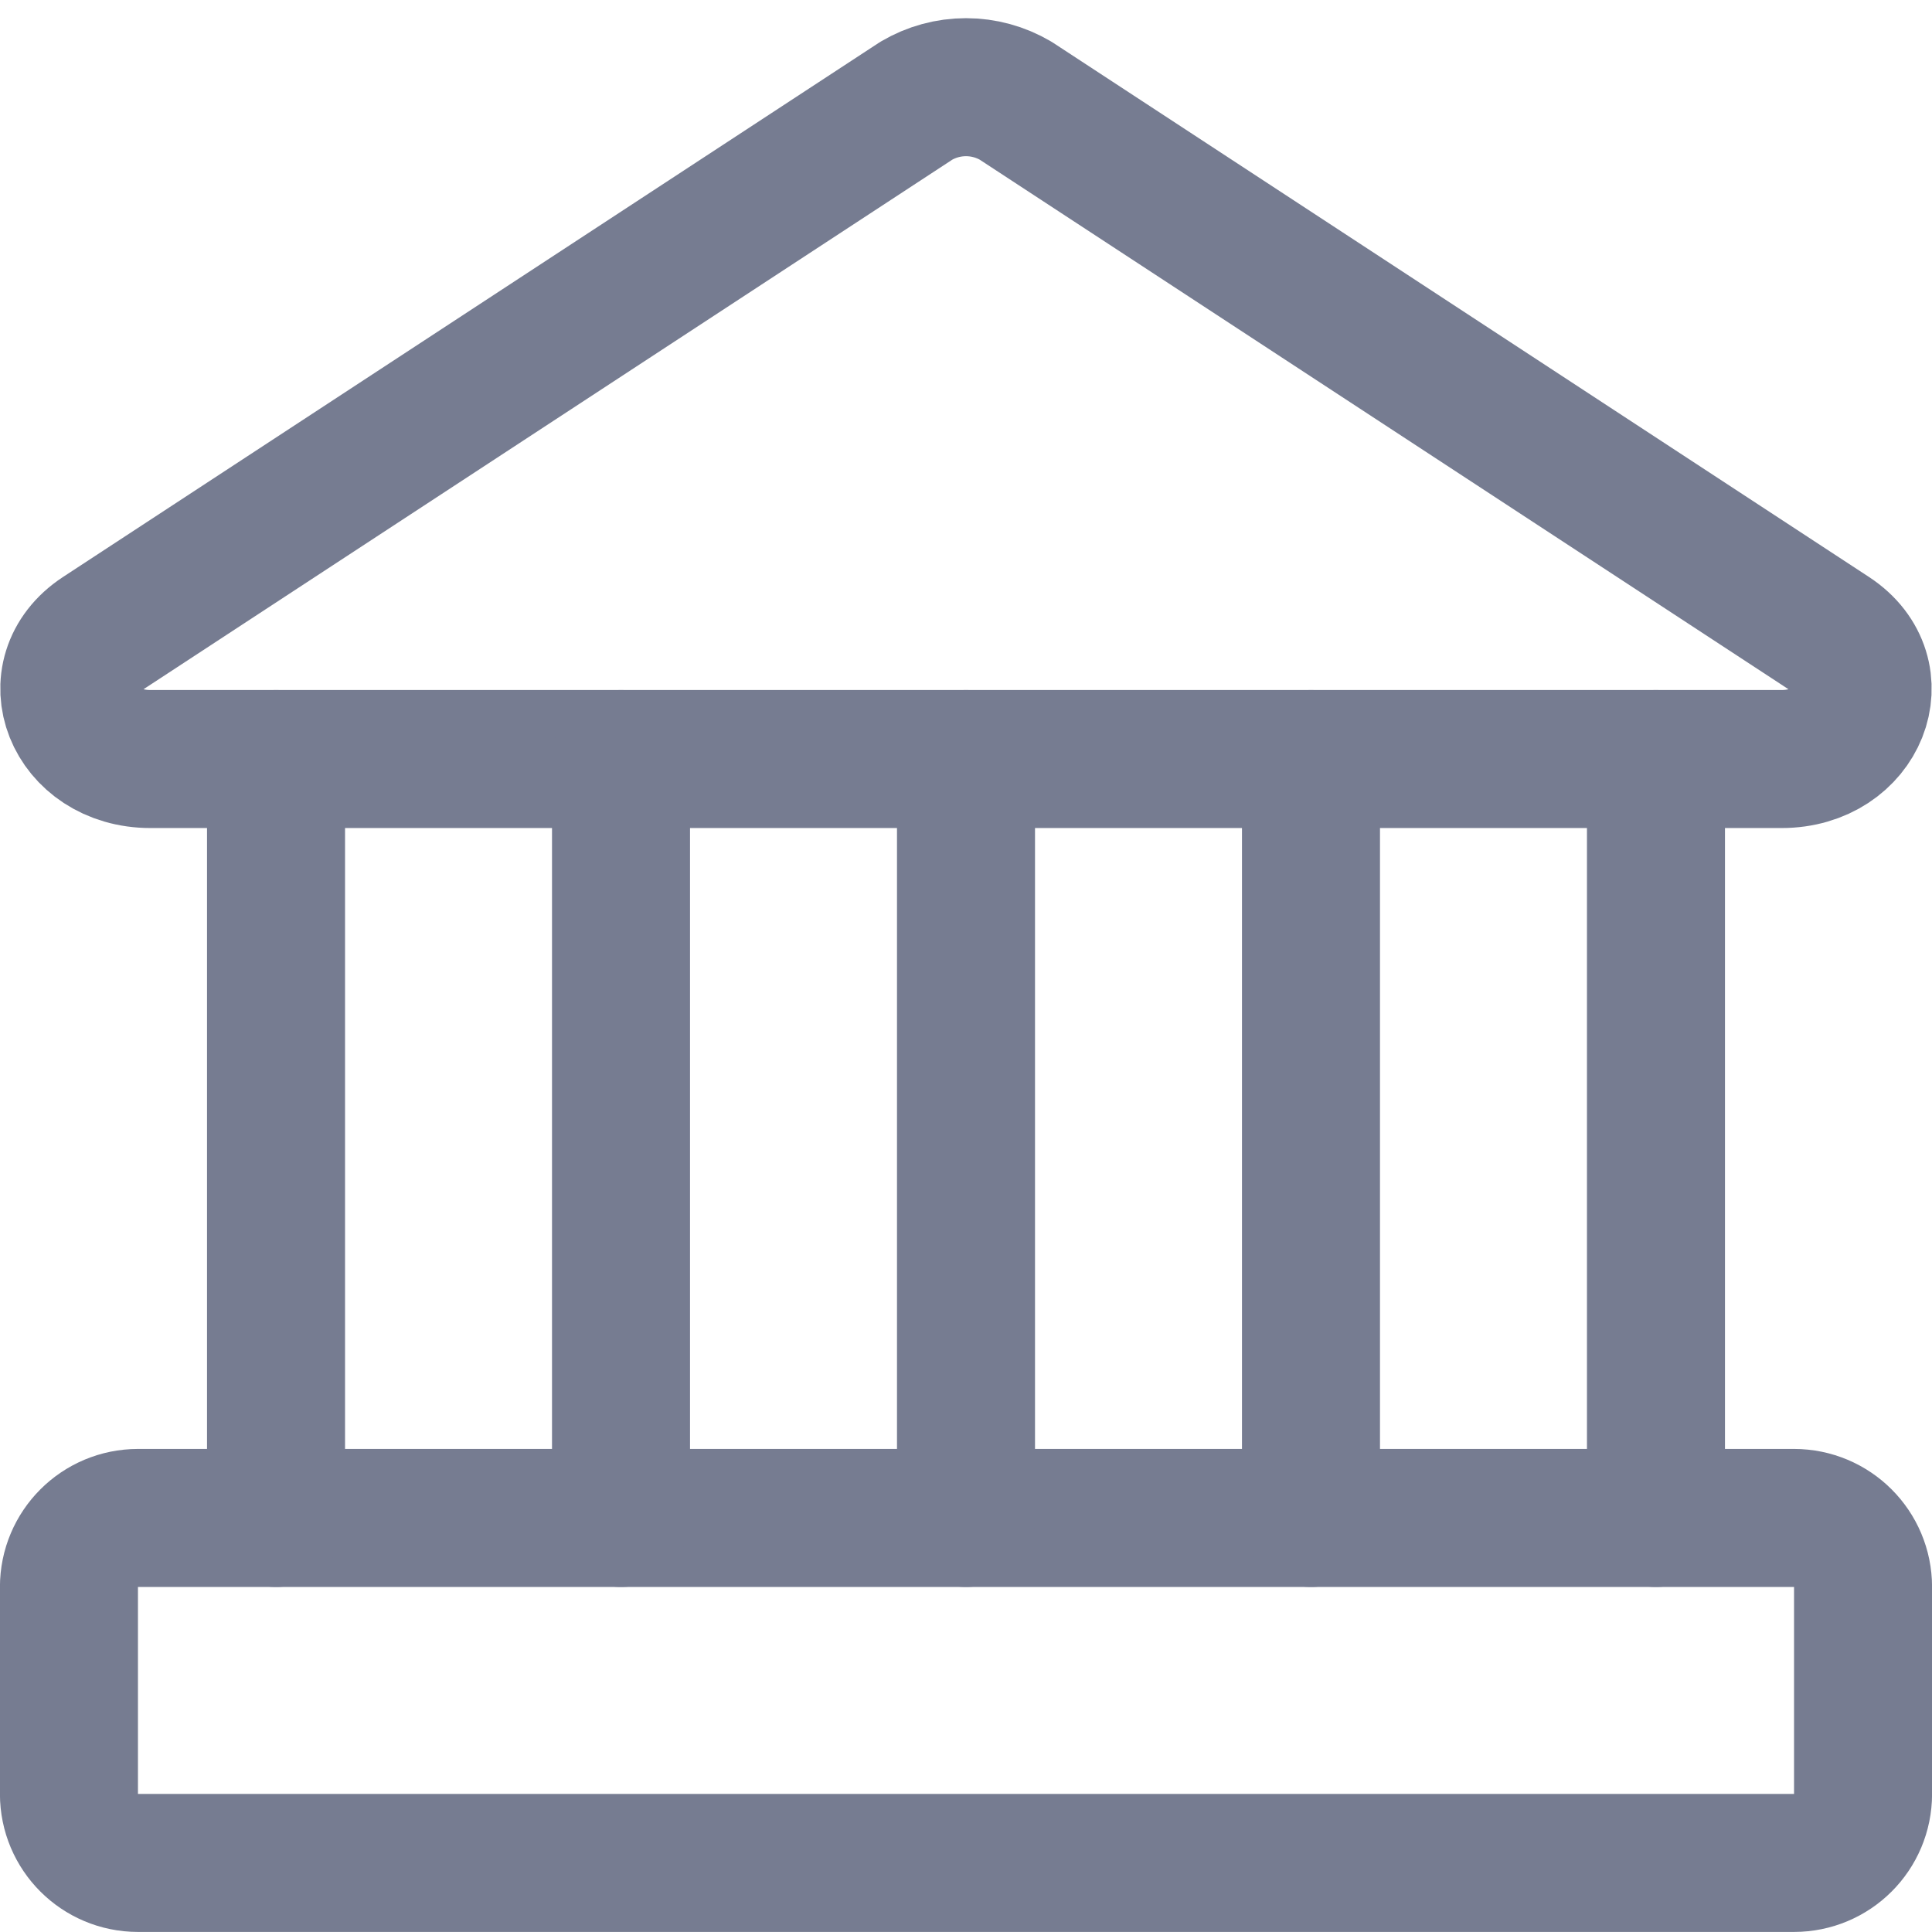 <svg width="16" height="16" viewBox="0 0 16 16" fill="none" xmlns="http://www.w3.org/2000/svg">
<path d="M14.754 6.286H1.246C0.606 6.286 0.331 5.588 0.834 5.257L7.589 0.834C7.713 0.761 7.855 0.722 8 0.722C8.145 0.722 8.287 0.761 8.411 0.834L15.166 5.257C15.668 5.588 15.394 6.286 14.754 6.286Z" stroke="#767C91" stroke-width="1.143" stroke-linecap="round" stroke-linejoin="round"/>
<path d="M14.857 12.571H1.143C0.827 12.571 0.571 12.827 0.571 13.143V14.857C0.571 15.173 0.827 15.428 1.143 15.428H14.857C15.173 15.428 15.429 15.173 15.429 14.857V13.143C15.429 12.827 15.173 12.571 14.857 12.571Z" stroke="#767C91" stroke-width="1.143" stroke-linecap="round" stroke-linejoin="round"/>
<path d="M2.286 6.286V12.571" stroke="#767C91" stroke-width="1.143" stroke-linecap="round" stroke-linejoin="round"/>
<path d="M5.143 6.286V12.571" stroke="#767C91" stroke-width="1.143" stroke-linecap="round" stroke-linejoin="round"/>
<path d="M8 6.286V12.571" stroke="#767C91" stroke-width="1.143" stroke-linecap="round" stroke-linejoin="round"/>
<path d="M10.857 6.286V12.571" stroke="#767C91" stroke-width="1.143" stroke-linecap="round" stroke-linejoin="round"/>
<path d="M13.714 6.286V12.571" stroke="#767C91" stroke-width="1.143" stroke-linecap="round" stroke-linejoin="round"/>
</svg>

